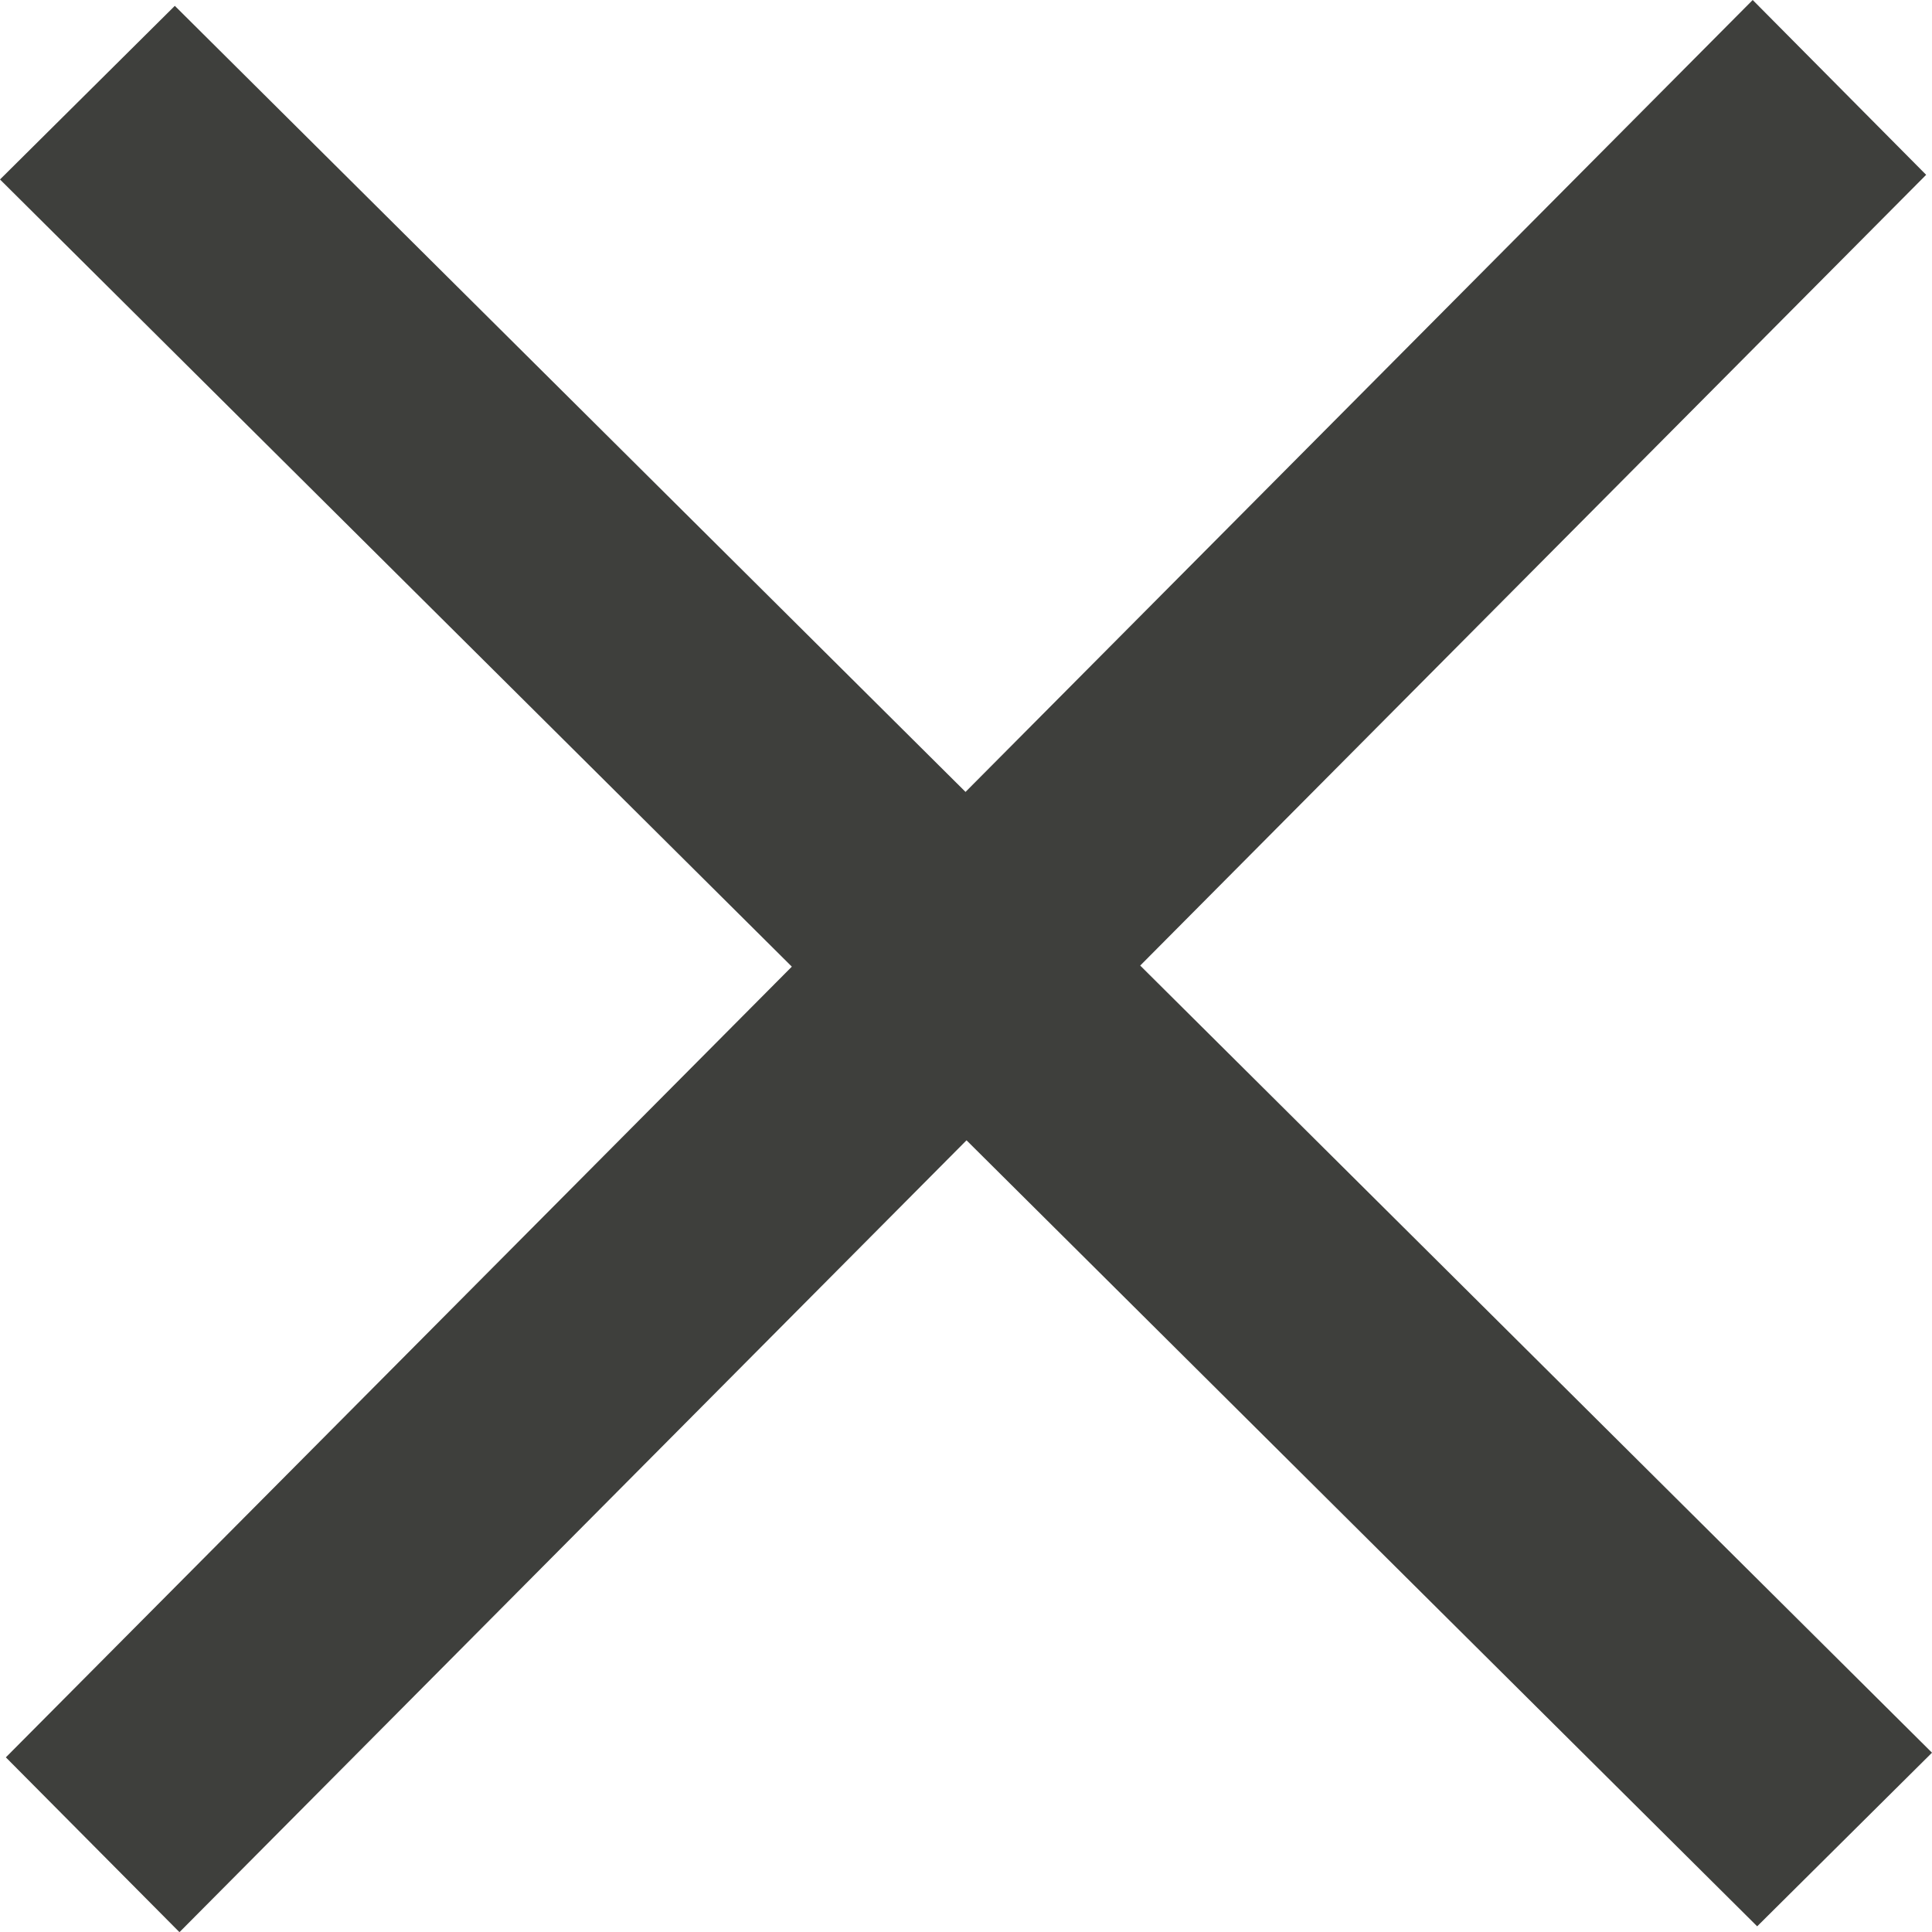 <svg id="Layer_1" data-name="Layer 1" xmlns="http://www.w3.org/2000/svg" viewBox="0 0 112.28 112.29"><defs><style>.cls-1{fill:#3e3f3c;}</style></defs><polygon class="cls-1" points="10.43 112.29 0.34 102.13 101.86 0 111.94 10.16 10.43 112.29"/><path class="cls-1" d="M345.49,291.21" transform="translate(-247.81 -289.32)"/><path class="cls-1" d="M406.53,335.34" transform="translate(-247.81 -289.32)"/><polygon class="cls-1" points="112.28 101.86 102.12 111.95 0 10.43 10.16 0.34 112.28 101.86"/></svg>